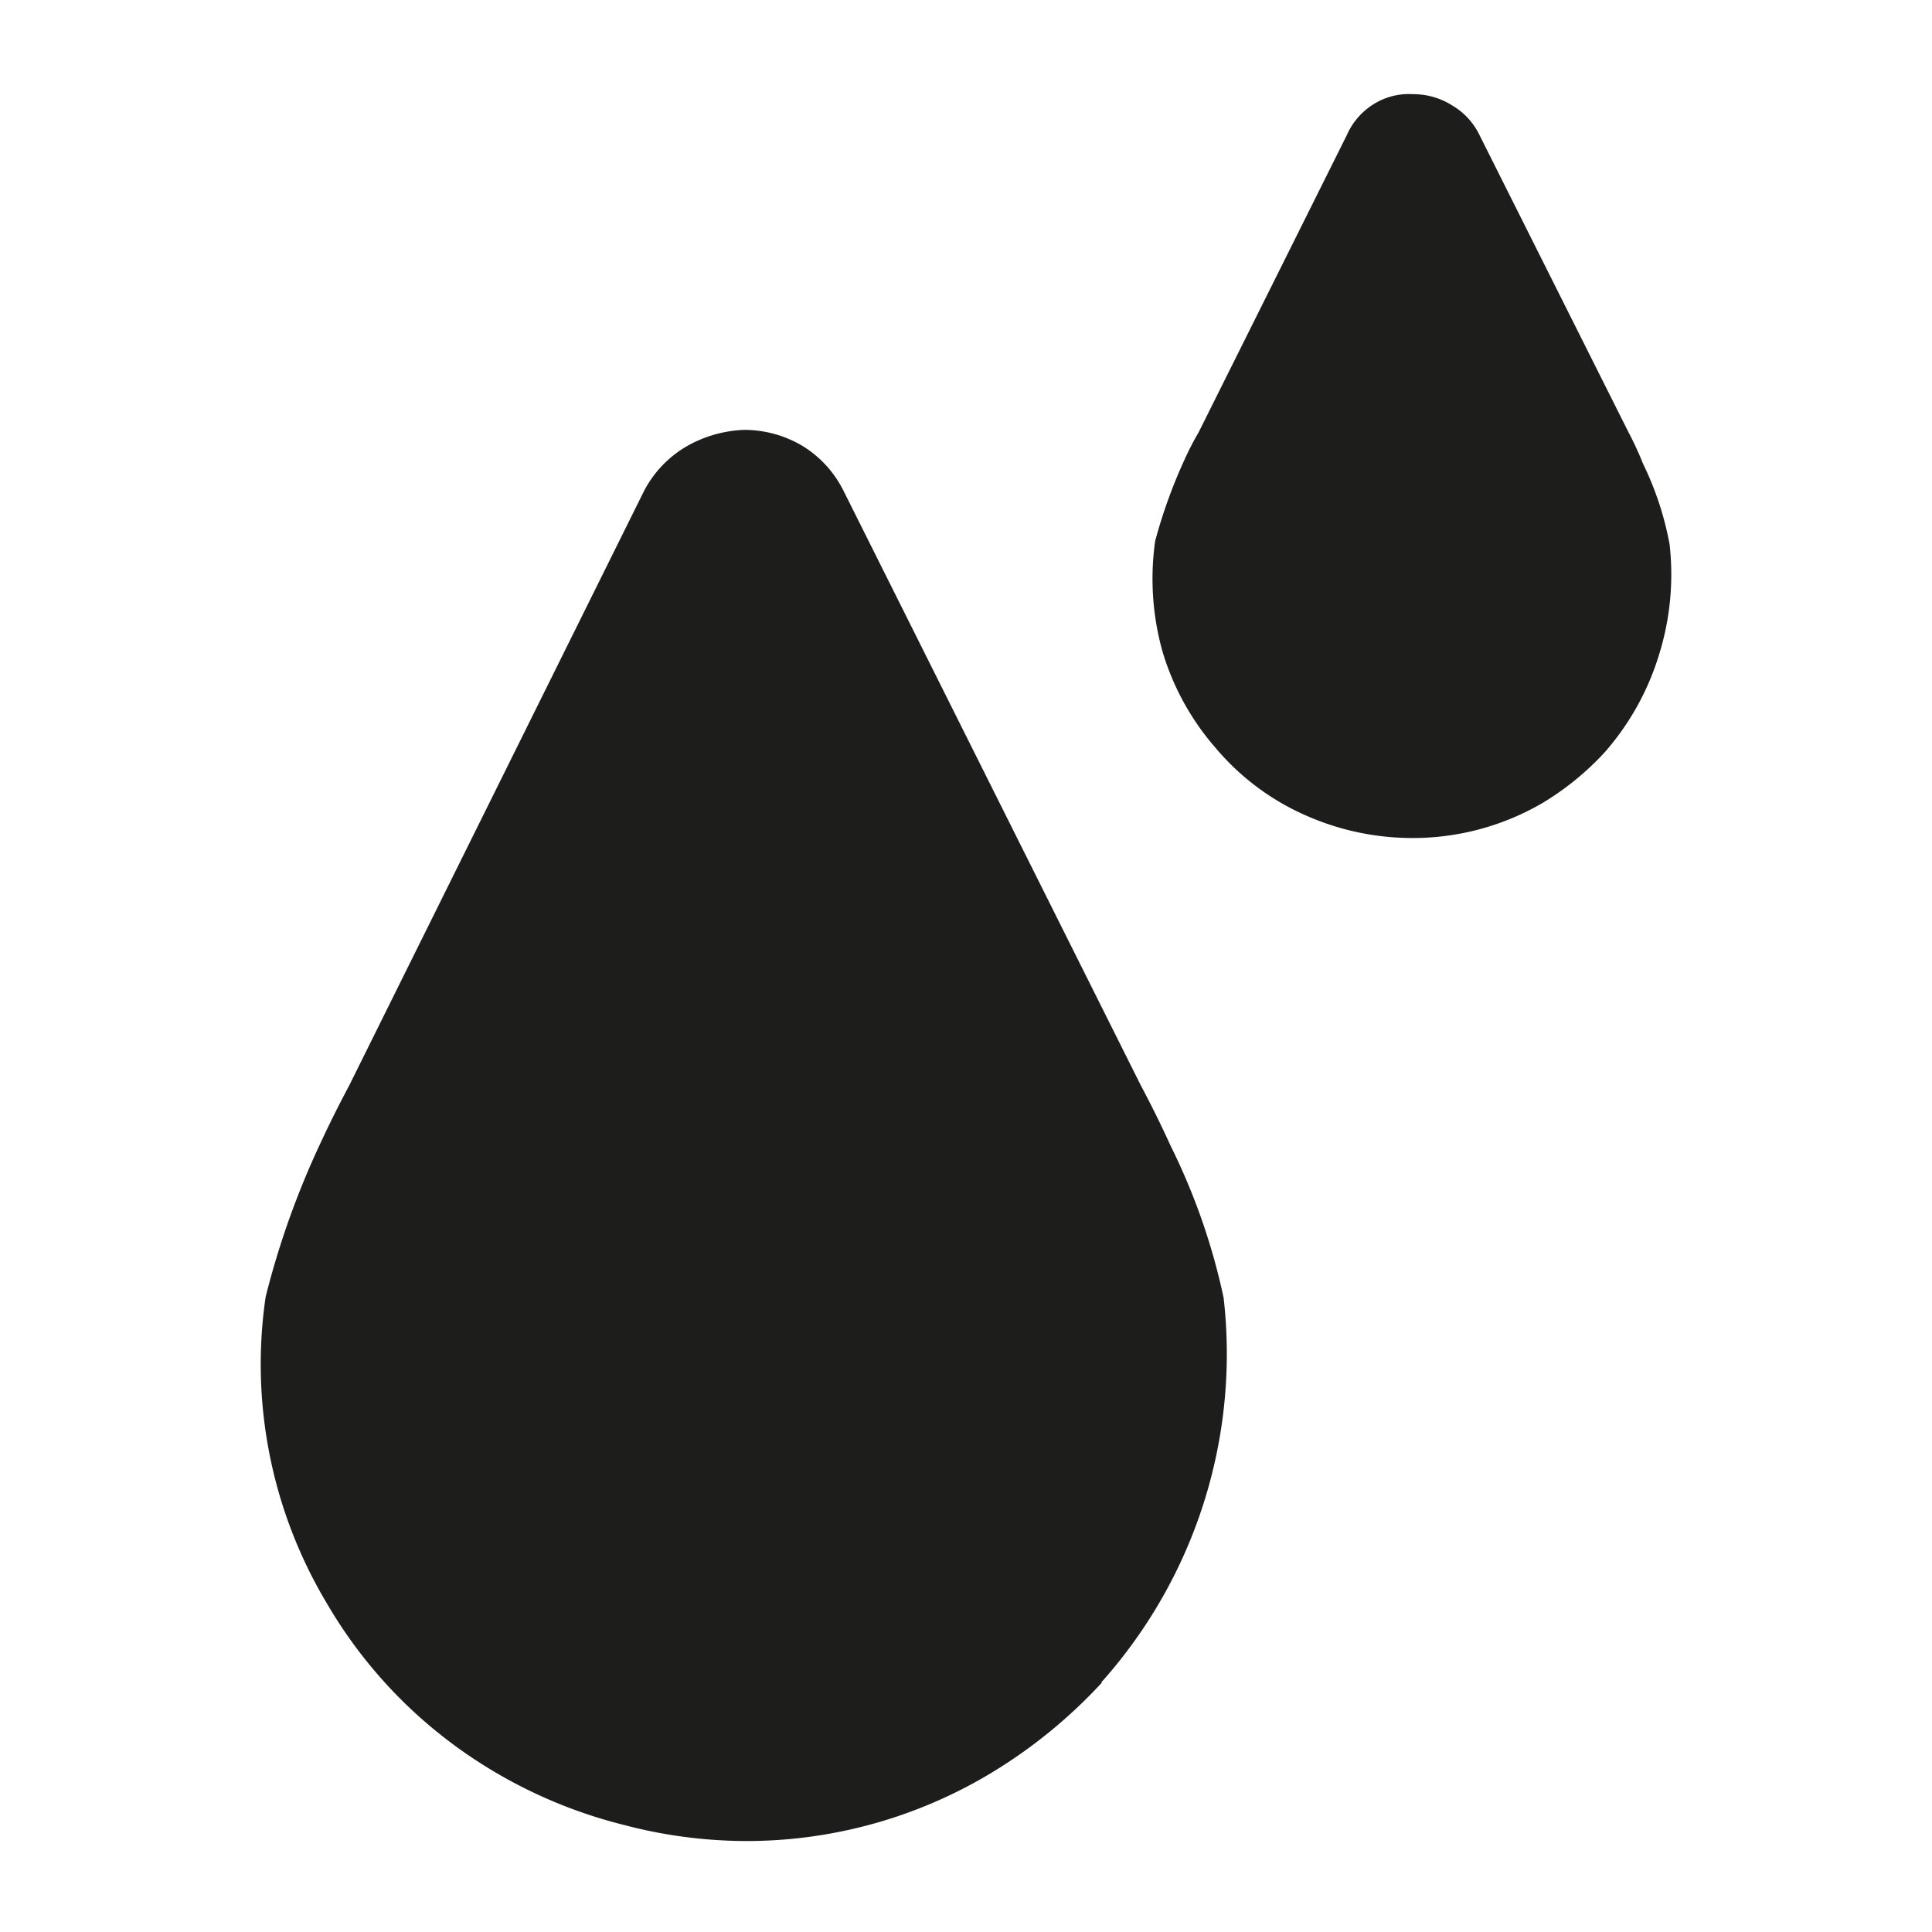 <svg xmlns="http://www.w3.org/2000/svg" viewBox="0 0 24 24"><defs><style>.cls-1{fill:none;}.cls-2{fill:#1d1d1b;}</style></defs><g id="Слой_2" data-name="Слой 2"><g id="Fill"><g id="Precipitation_Fill" data-name="Precipitation/Fill"><rect class="cls-1" width="24" height="24"/><path class="cls-2" d="M19.93,9.35a3.5,3.5,0,0,1-.76.62,3.19,3.19,0,0,1-1.63.44,3.26,3.26,0,0,1-1.34-.29,3.08,3.08,0,0,1-1.1-.83,3.21,3.21,0,0,1-.66-1.2,3.35,3.35,0,0,1-.09-1.37,6.4,6.4,0,0,1,.36-1,3.67,3.67,0,0,1,.18-.35l1.84-3.69a.86.86,0,0,1,.34-.39.83.83,0,0,1,.49-.12.9.9,0,0,1,.48.14.86.86,0,0,1,.34.37l1.85,3.69a3.93,3.93,0,0,1,.18.39,3.89,3.89,0,0,1,.33,1,3.34,3.34,0,0,1-.13,1.37A3.29,3.29,0,0,1,19.93,9.35Z"/><path class="cls-2" d="M13.69,20.9a6.29,6.29,0,0,1-1.42,1.15,5.89,5.89,0,0,1-3,.82,6,6,0,0,1-1.52-.2,6,6,0,0,1-2.12-1A5.84,5.84,0,0,1,4.05,19.9a5.78,5.78,0,0,1-.75-3.79A10.48,10.48,0,0,1,4,14.16c.13-.28.25-.51.34-.68L8,6.1a1.38,1.38,0,0,1,.52-.55,1.55,1.55,0,0,1,.73-.21,1.42,1.42,0,0,1,.72.2,1.37,1.37,0,0,1,.51.56l3.69,7.38c.09.17.23.44.37.75a8,8,0,0,1,.66,1.89,6.12,6.12,0,0,1-1.52,4.78Z"/></g></g></g></svg>